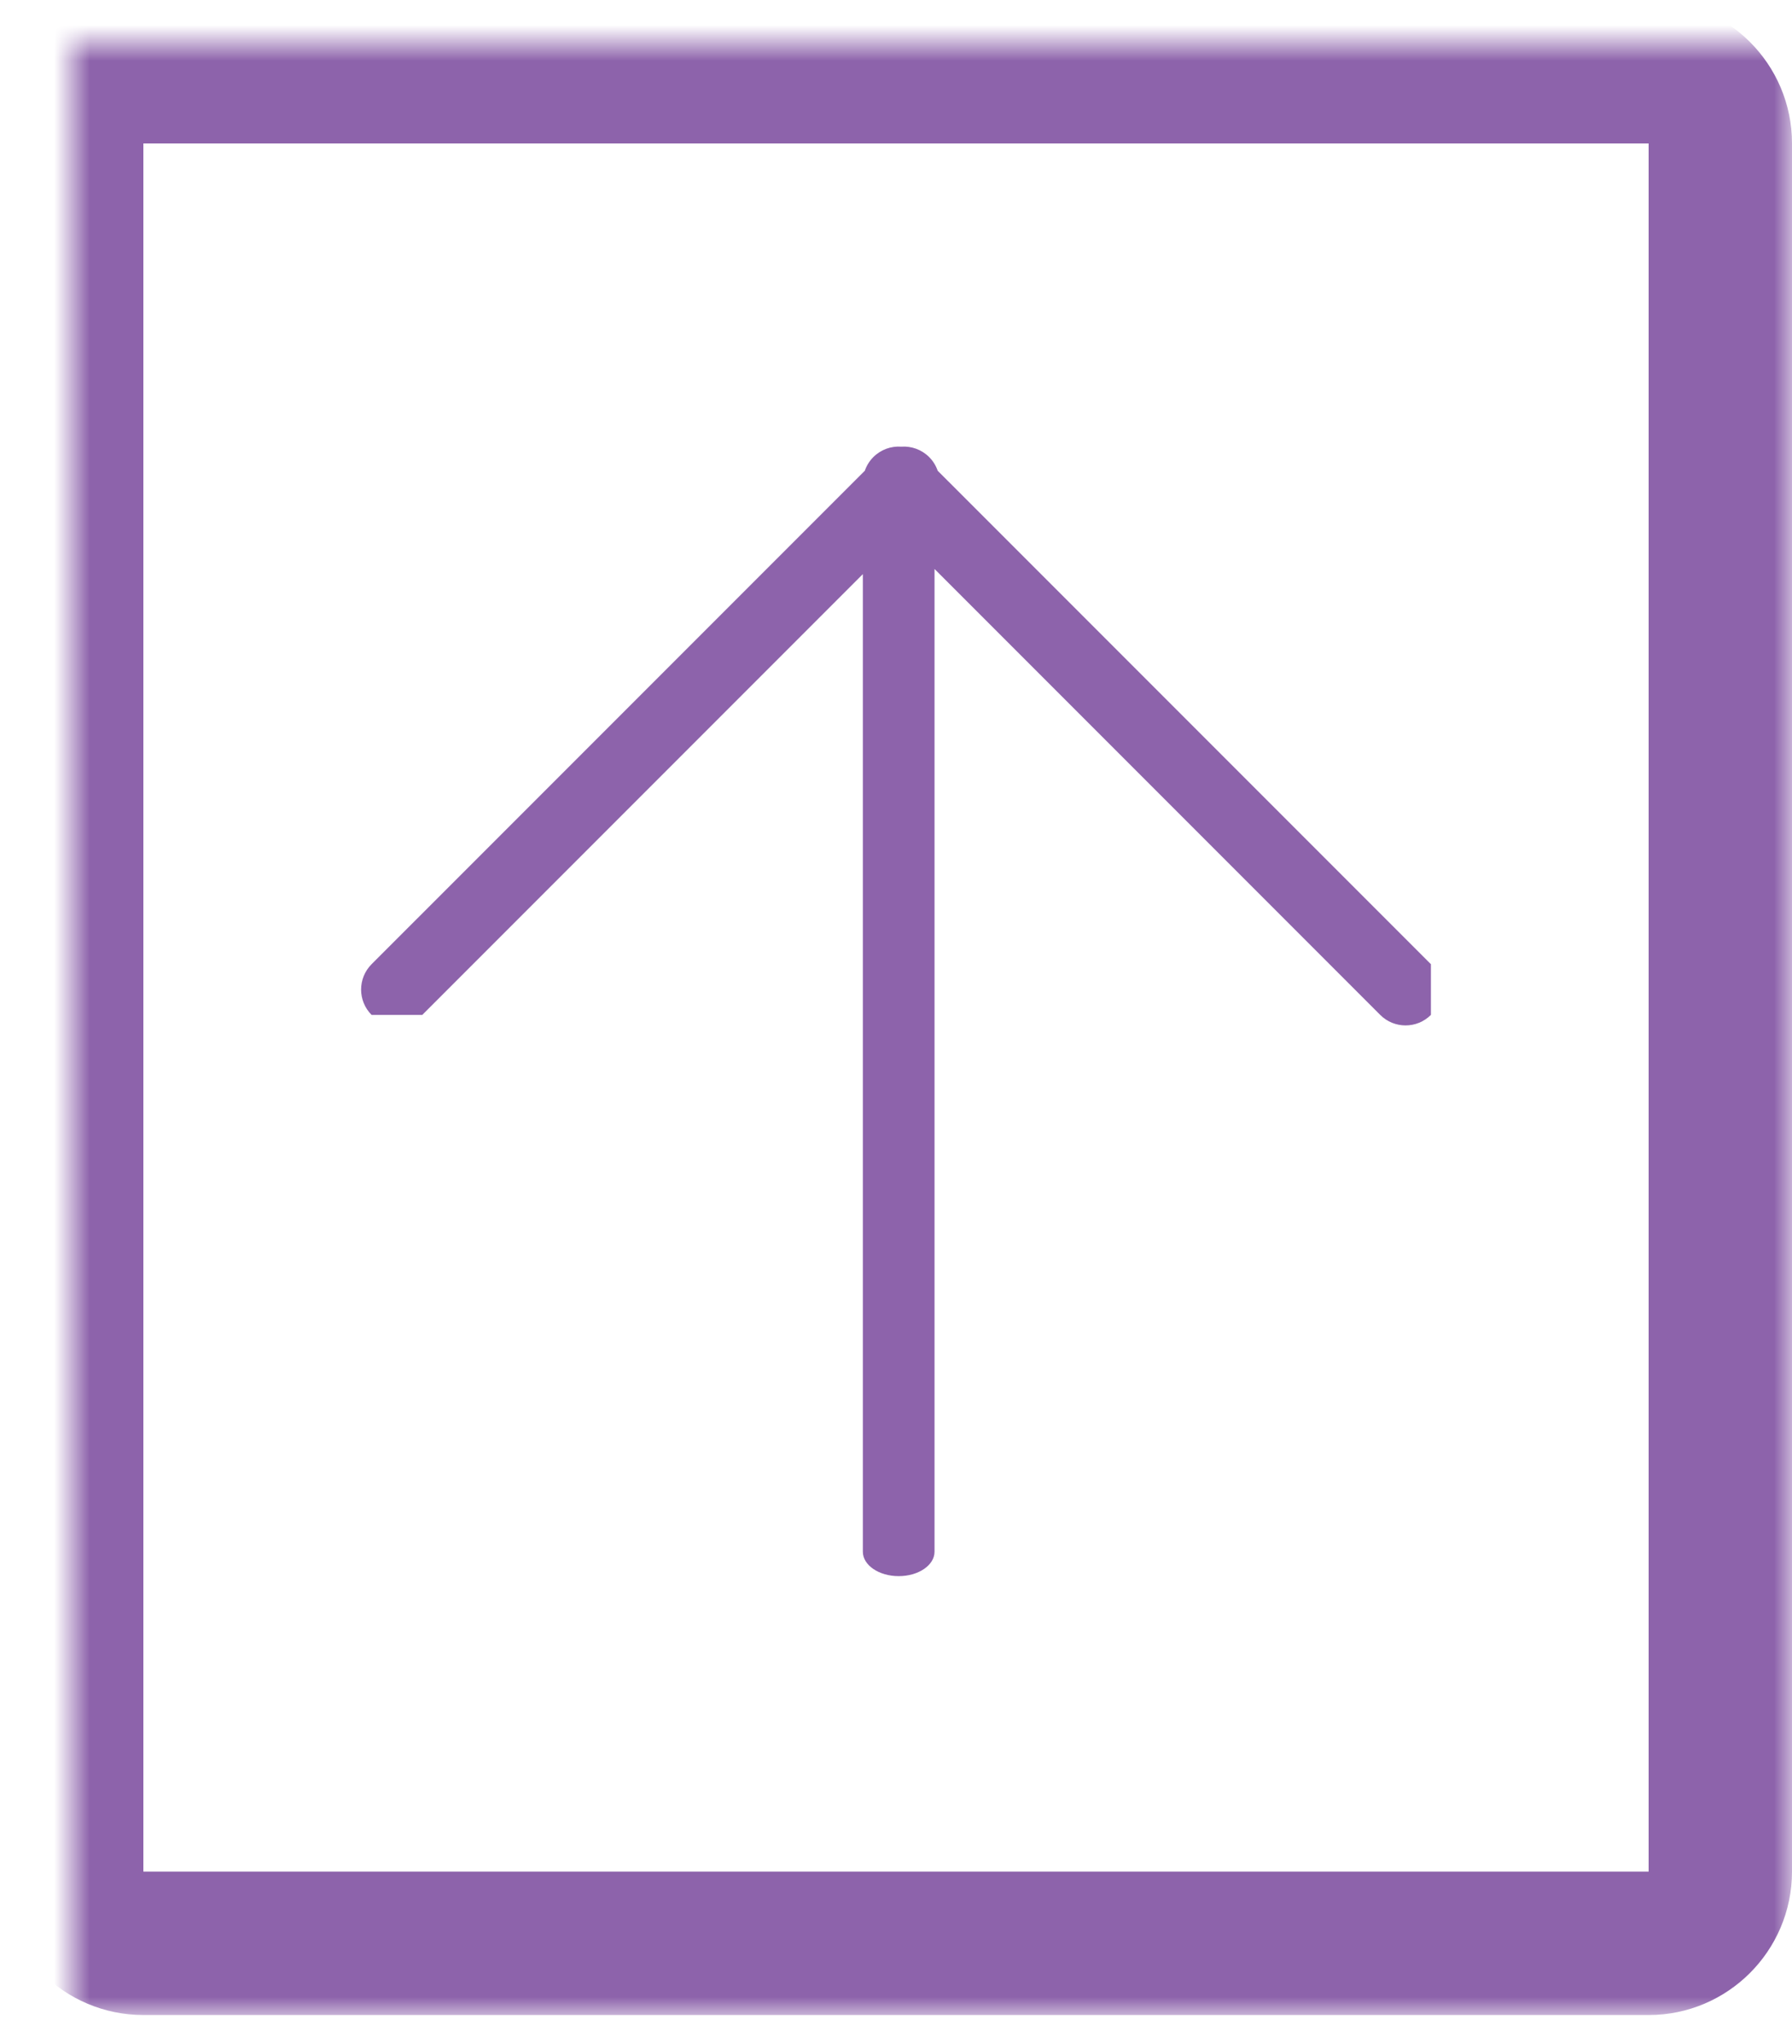 <?xml version="1.0" encoding="UTF-8"?>
<svg width="50px" height="57px" viewBox="0 0 50 57" version="1.1" xmlns="http://www.w3.org/2000/svg" xmlns:xlink="http://www.w3.org/1999/xlink">
    <!-- Generator: Sketch 41.1 (35376) - http://www.bohemiancoding.com/sketch -->
    <title>complete_icon</title>
    <desc>Created with Sketch.</desc>
    <defs>
        <path d="M0,2.806 C0,1.702 0.898,0.808 2.006,0.808 L43.994,0.808 C45.102,0.808 46,1.703 46,2.806 L46,51.002 C46,52.105 45.095,53 44.008,53 L12.822,53 C11.722,53 9.944,53 8.831,53 L1.999,53 C0.895,53 0,52.105 0,51.002 L0,2.806 Z" id="path-1"></path>
        <mask id="mask-2" maskContentUnits="userSpaceOnUse" maskUnits="objectBoundingBox" x="-2" y="-2" width="50" height="56.192">
            <rect x="-2" y="-1.192" width="50" height="56.192" fill="white"></rect>
            <use xlink:href="#path-1" fill="black"></use>
        </mask>
    </defs>
    <g id="Page-1" stroke="none" stroke-width="1" fill="none" fill-rule="evenodd">
        <g id="Artboard" transform="translate(-180, -173)">
            <g id="complete_icon" transform="translate(205, 201.5) rotate(-180) translate(-205, -201.5) translate(182, 175)">
                <use id="Rectangle" stroke="#8D63AB" mask="url(#mask-2)" stroke-width="4" transform="translate(23, 26.904) rotate(-180) translate(-23, -26.904) " xlink:href="#path-1"></use>
                <path d="M22.075,14.604 L22.075,41.866 C22.075,42.242 22.523,42.547 23.075,42.547 C23.628,42.547 24.075,42.242 24.075,41.866 L24.075,14.461 L36.51,26.896 C36.901,27.287 37.534,27.287 37.925,26.896 L37.925,25.482 L24.163,11.721 C24.115,11.582 24.036,11.451 23.925,11.34 C23.711,11.127 23.426,11.03 23.146,11.05 C22.867,11.03 22.582,11.127 22.368,11.34 C22.257,11.451 22.178,11.582 22.13,11.721 L8.368,25.482 C7.978,25.873 7.978,26.506 8.368,26.896 L9.782,26.896 L22.075,14.604 Z" id="Combined-Shape" fill="#8D63AB" transform="translate(23, 26.797) rotate(-180) translate(-23, -26.797) "></path>
            </g>
        </g>
    </g>
</svg>
